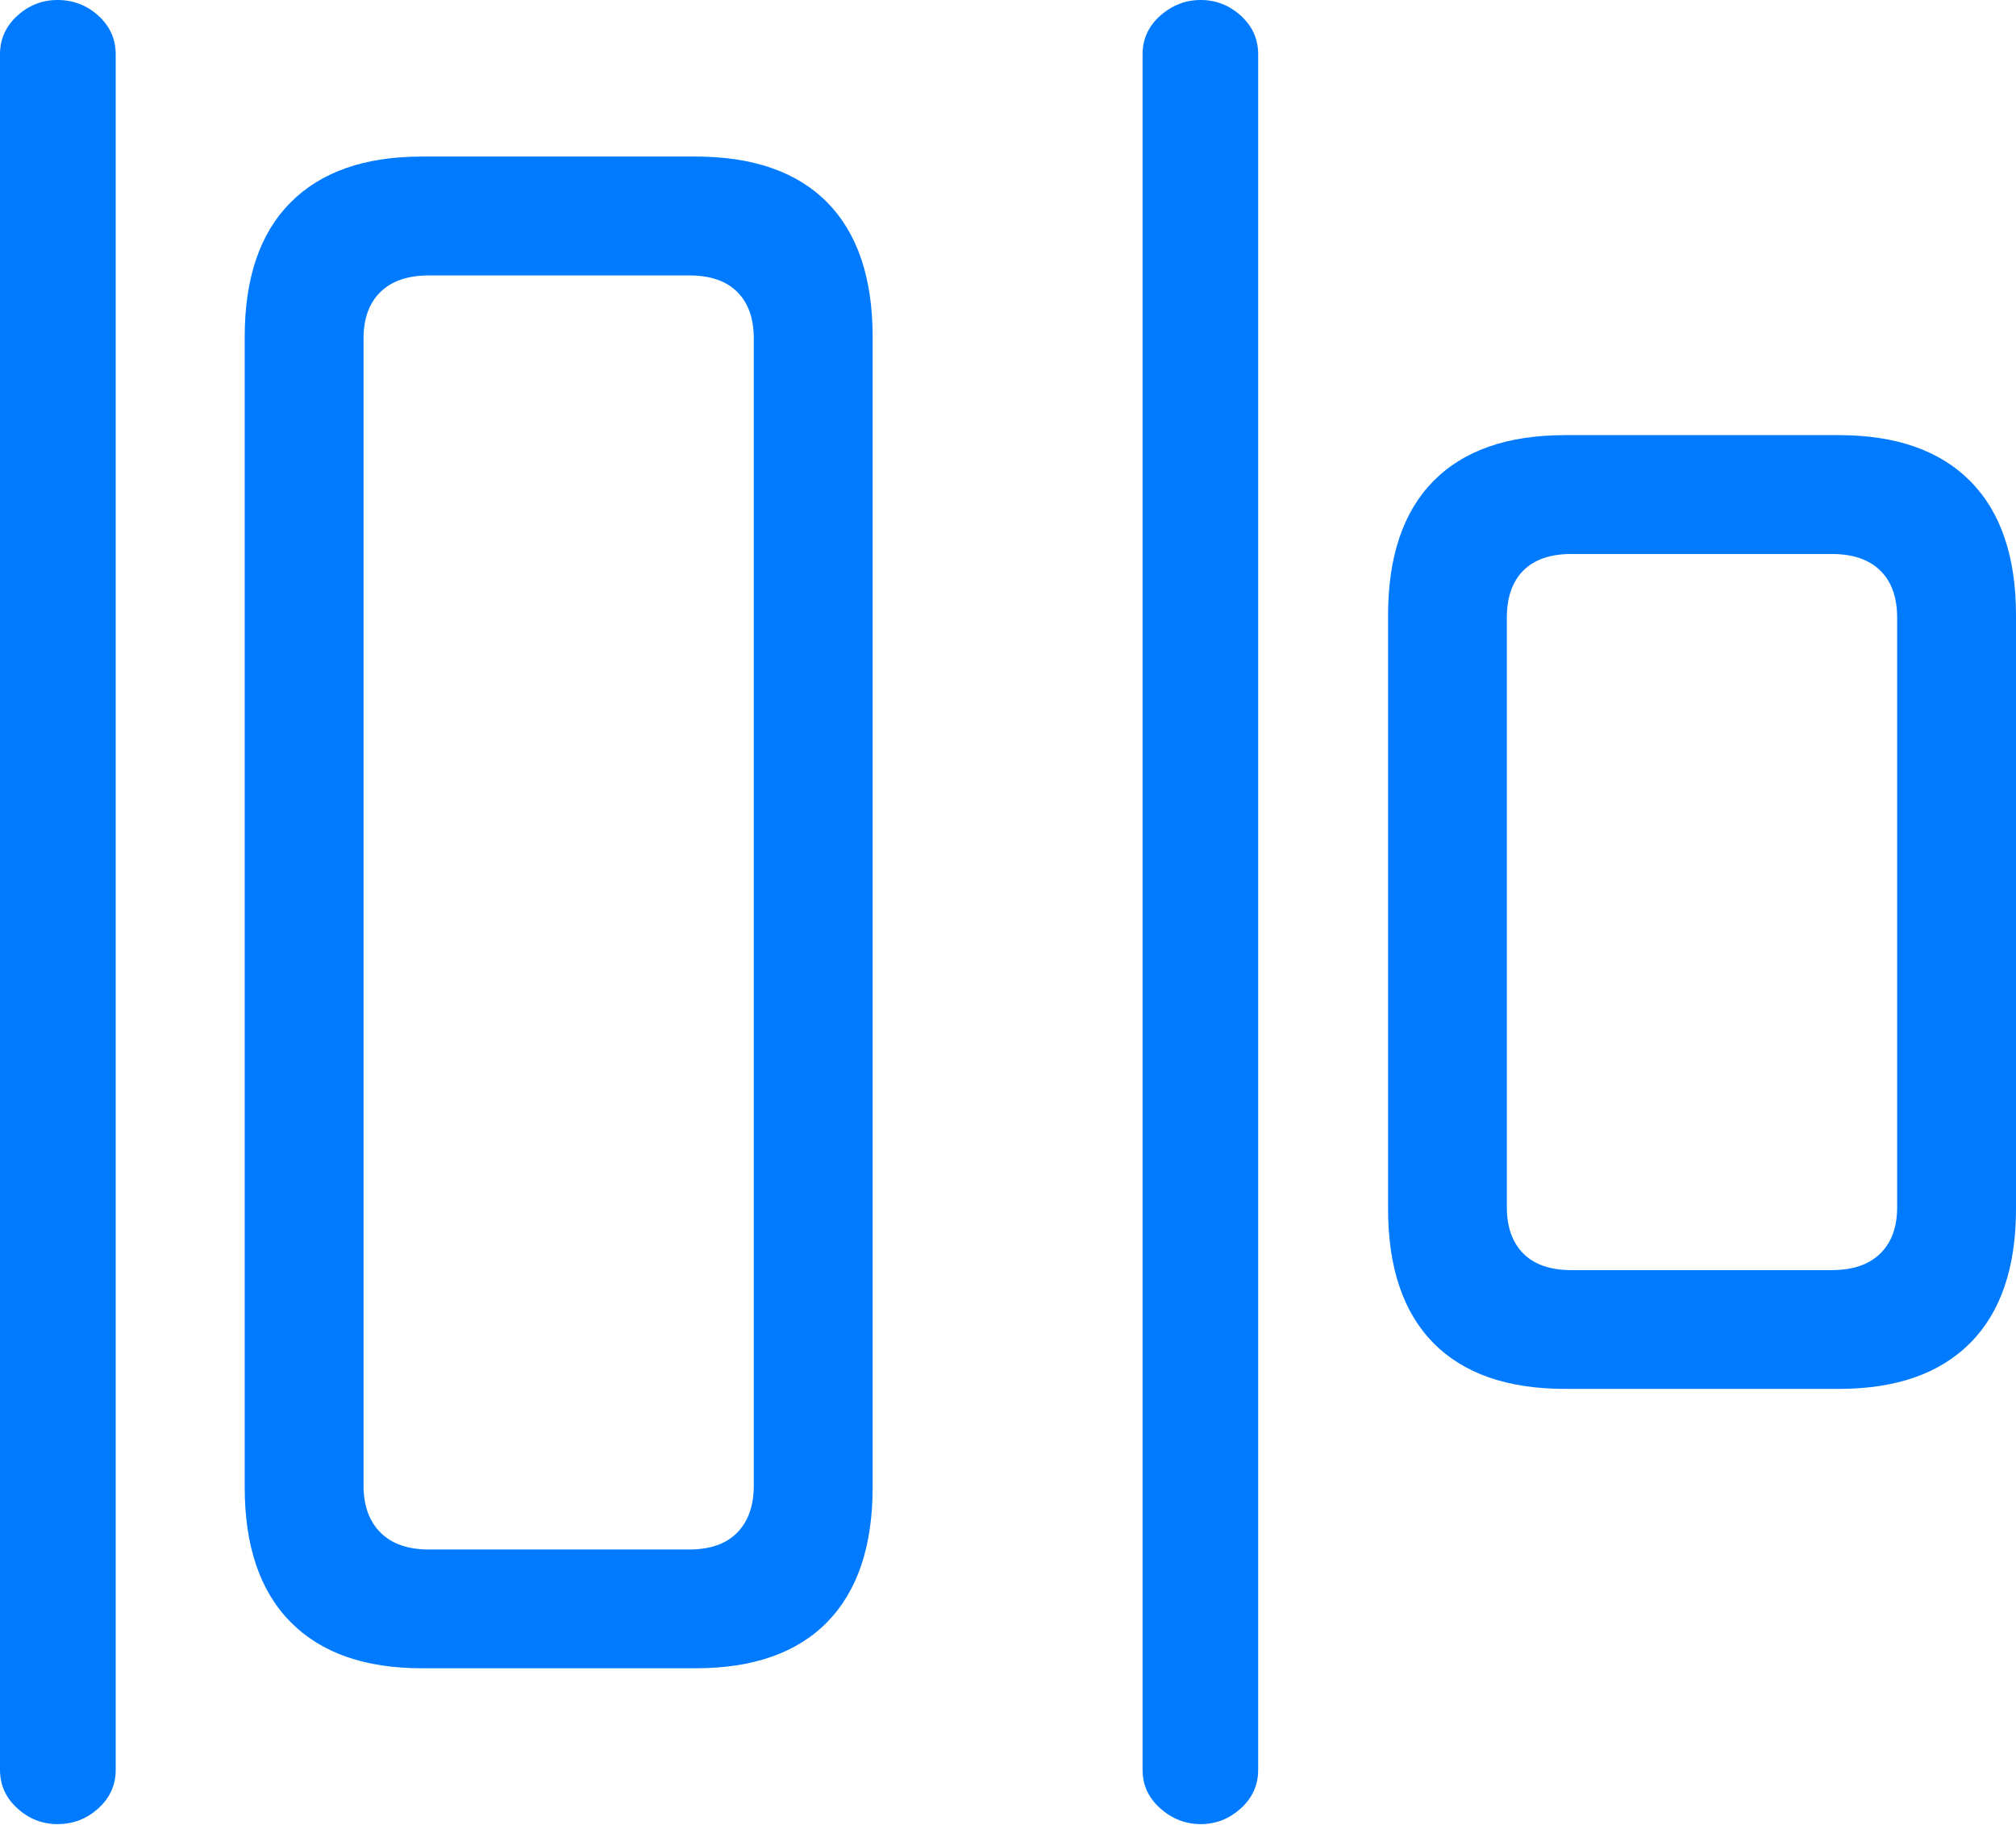 <?xml version="1.0" encoding="UTF-8"?>
<!--Generator: Apple Native CoreSVG 175.5-->
<!DOCTYPE svg
PUBLIC "-//W3C//DTD SVG 1.1//EN"
       "http://www.w3.org/Graphics/SVG/1.1/DTD/svg11.dtd">
<svg version="1.1" xmlns="http://www.w3.org/2000/svg" xmlns:xlink="http://www.w3.org/1999/xlink" width="25.02" height="22.646">
 <g>
  <rect height="22.646" opacity="0" width="25.02" x="0" y="0"/>
  <path d="M0.713 22.637Q1.006 22.637 1.221 22.441Q1.436 22.246 1.436 21.963L1.436 0.674Q1.436 0.391 1.221 0.195Q1.006 0 0.713 0Q0.43 0 0.215 0.195Q0 0.391 0 0.674L0 21.963Q0 22.246 0.215 22.441Q0.43 22.637 0.713 22.637ZM14.902 22.637Q15.185 22.637 15.4 22.441Q15.615 22.246 15.615 21.963L15.615 0.674Q15.615 0.391 15.4 0.195Q15.185 0 14.902 0Q14.619 0 14.399 0.195Q14.18 0.391 14.18 0.674L14.18 21.963Q14.18 22.246 14.399 22.441Q14.619 22.637 14.902 22.637Z" fill="#007aff"/>
  <path d="M5.234 20.703L8.633 20.703Q9.707 20.703 10.269 20.127Q10.83 19.551 10.83 18.457L10.83 4.18Q10.83 3.086 10.269 2.515Q9.707 1.943 8.633 1.943L5.234 1.943Q4.17 1.943 3.604 2.515Q3.037 3.086 3.037 4.18L3.037 18.457Q3.037 19.551 3.604 20.127Q4.17 20.703 5.234 20.703ZM5.322 19.229Q4.932 19.229 4.722 19.019Q4.512 18.809 4.512 18.438L4.512 4.199Q4.512 3.828 4.722 3.623Q4.932 3.418 5.322 3.418L8.555 3.418Q8.945 3.418 9.15 3.623Q9.355 3.828 9.355 4.199L9.355 18.438Q9.355 18.809 9.15 19.019Q8.945 19.229 8.555 19.229ZM19.424 17.236L22.822 17.236Q23.887 17.236 24.453 16.665Q25.02 16.094 25.02 15L25.02 7.637Q25.02 6.543 24.453 5.972Q23.887 5.4 22.822 5.4L19.424 5.4Q18.35 5.4 17.788 5.972Q17.227 6.543 17.227 7.637L17.227 15Q17.227 16.094 17.788 16.665Q18.35 17.236 19.424 17.236ZM19.502 15.762Q19.111 15.762 18.906 15.557Q18.701 15.352 18.701 14.98L18.701 7.666Q18.701 7.285 18.906 7.08Q19.111 6.875 19.502 6.875L22.734 6.875Q23.125 6.875 23.335 7.08Q23.545 7.285 23.545 7.666L23.545 14.98Q23.545 15.352 23.335 15.557Q23.125 15.762 22.734 15.762Z" fill="#007aff"/>
 </g>
</svg>
